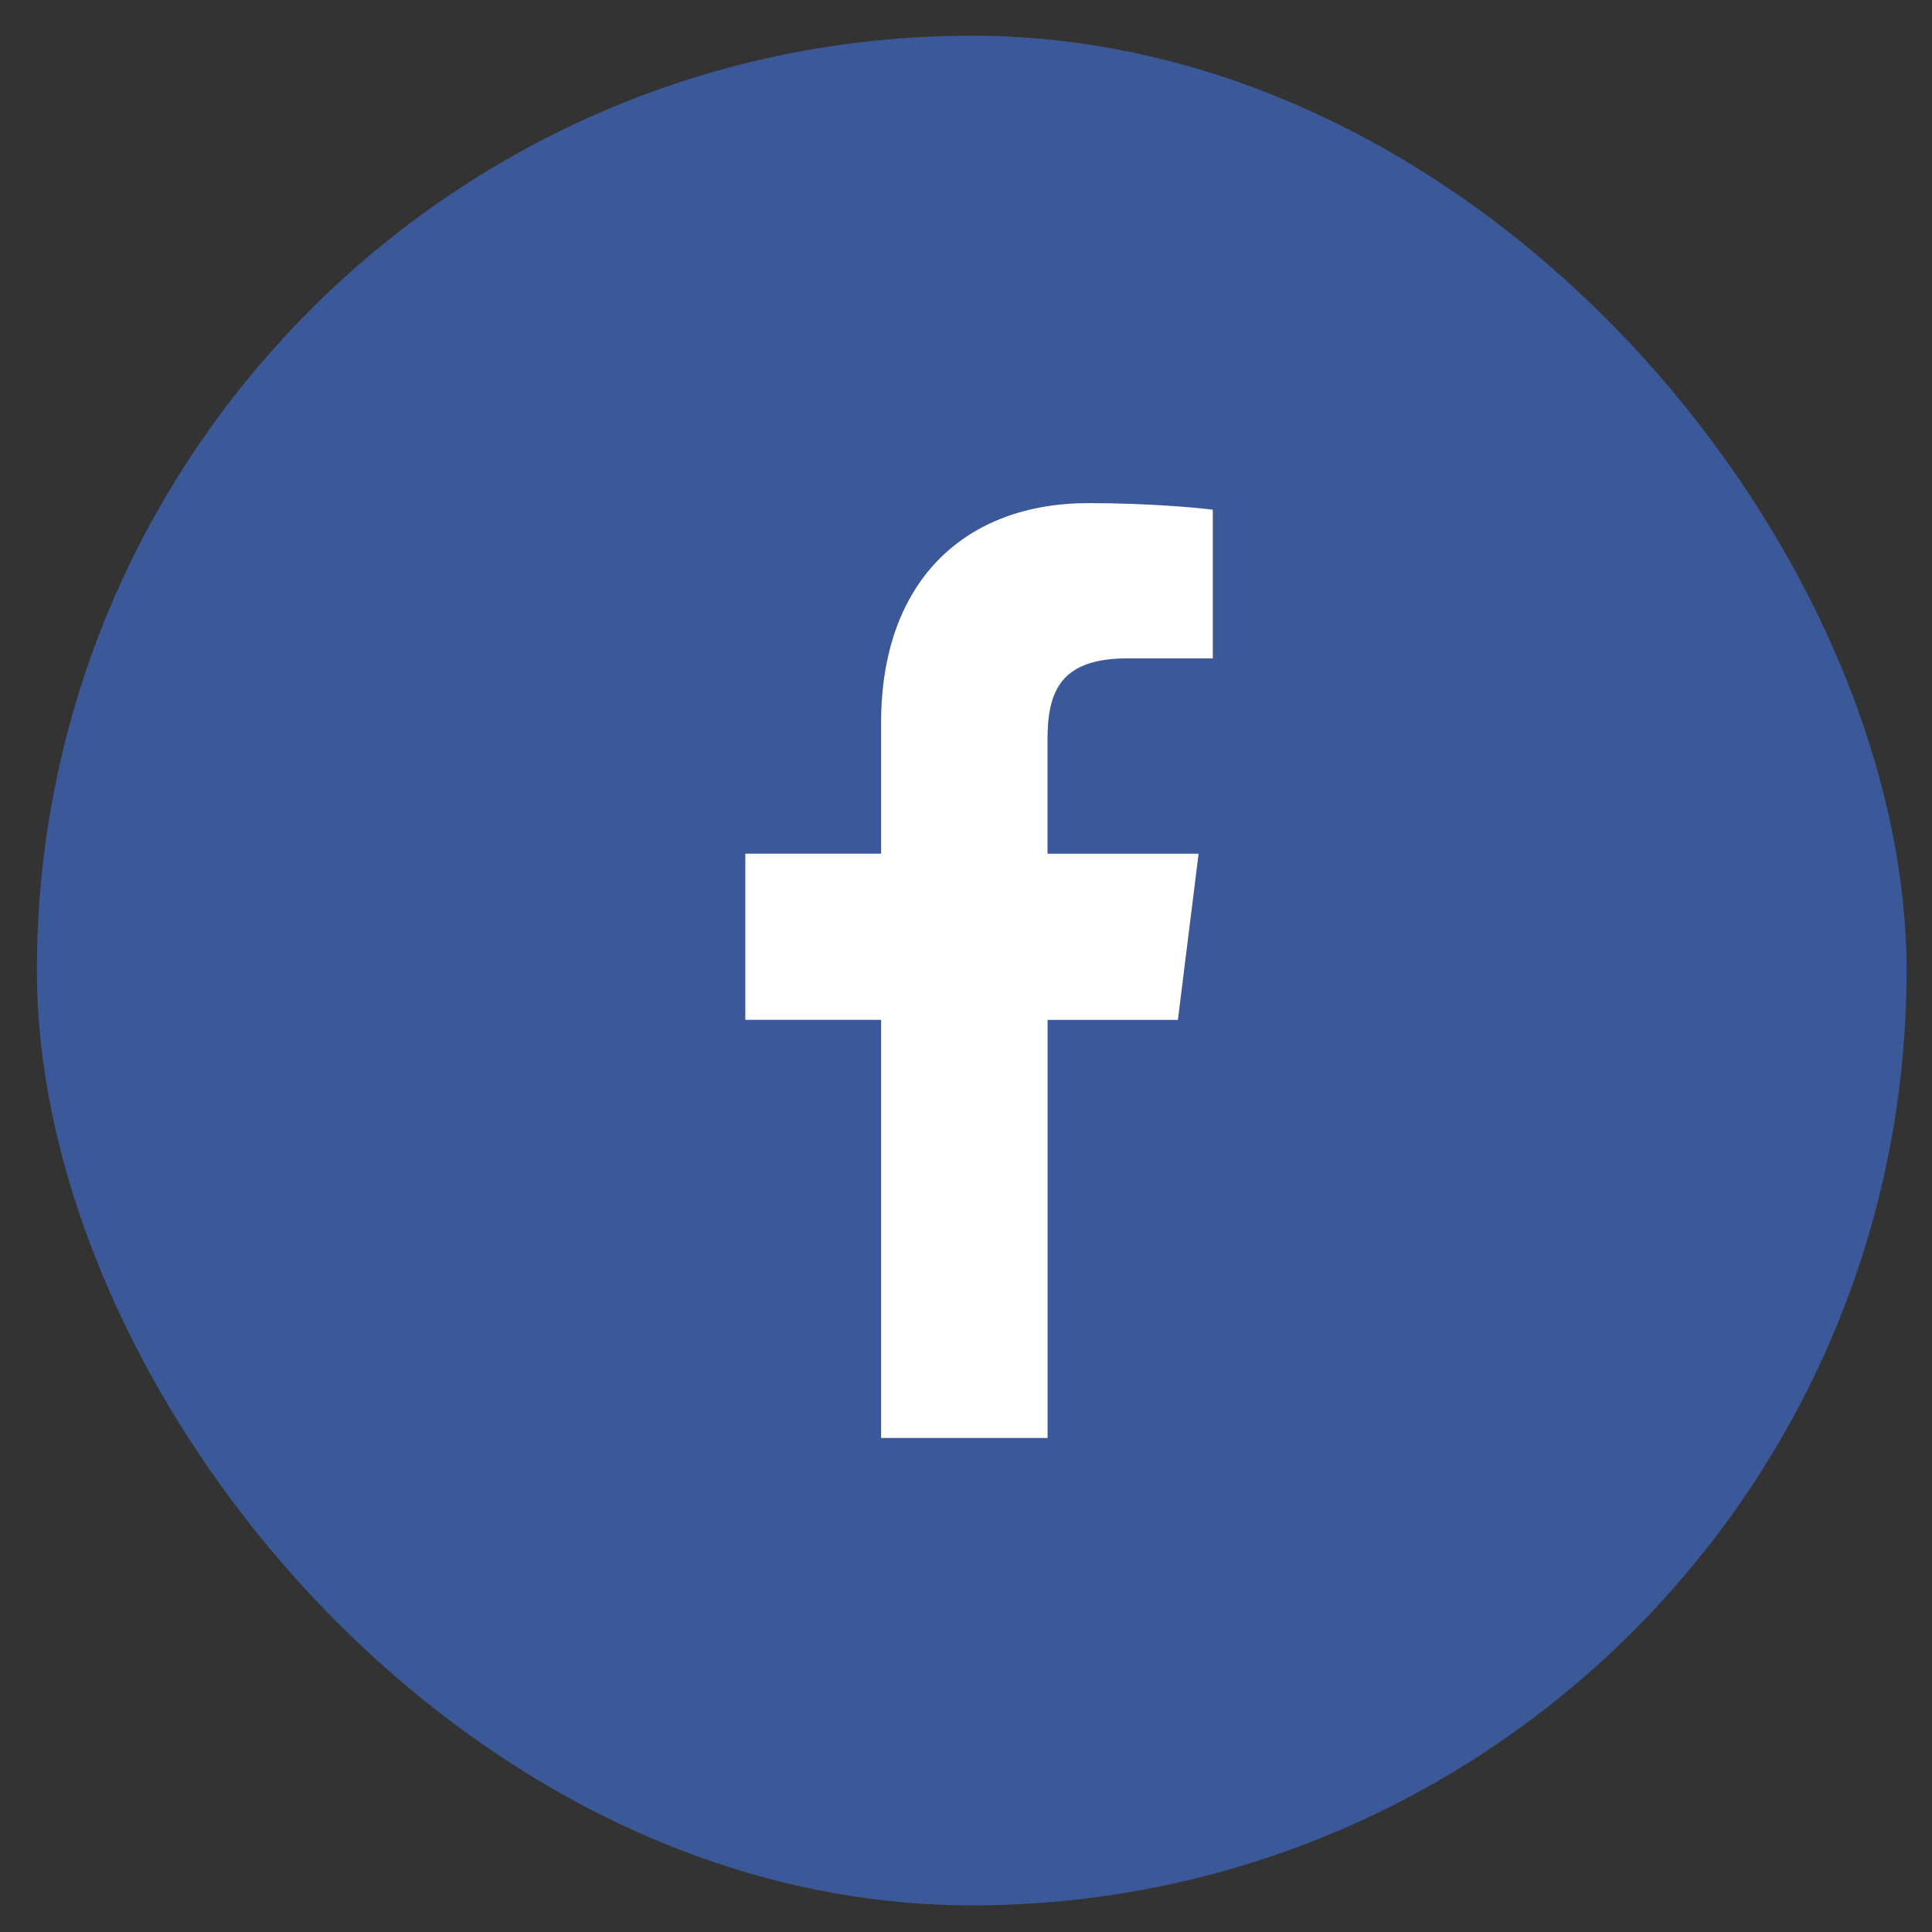 <svg width="31" height="31" viewBox="0 0 31 31" fill="#3B5998" xmlns="http://www.w3.org/2000/svg">
  <rect x="0" y="0" width="31" height="31" fill="#333333" stroke="none"/>
  <rect x="0.592" y="0.573" width="30" height="30" rx="15" />
  <path
    d="M18.09 10.564H19.46V8.179C19.223 8.146 18.411 8.073 17.465 8.073C15.49 8.073 14.138 9.315 14.138 11.598V13.698H11.959V16.364H14.138V23.073H16.809V16.365H18.9L19.232 13.699H16.808V11.862C16.809 11.091 17.017 10.564 18.09 10.564Z"
    fill="white" />
</svg>